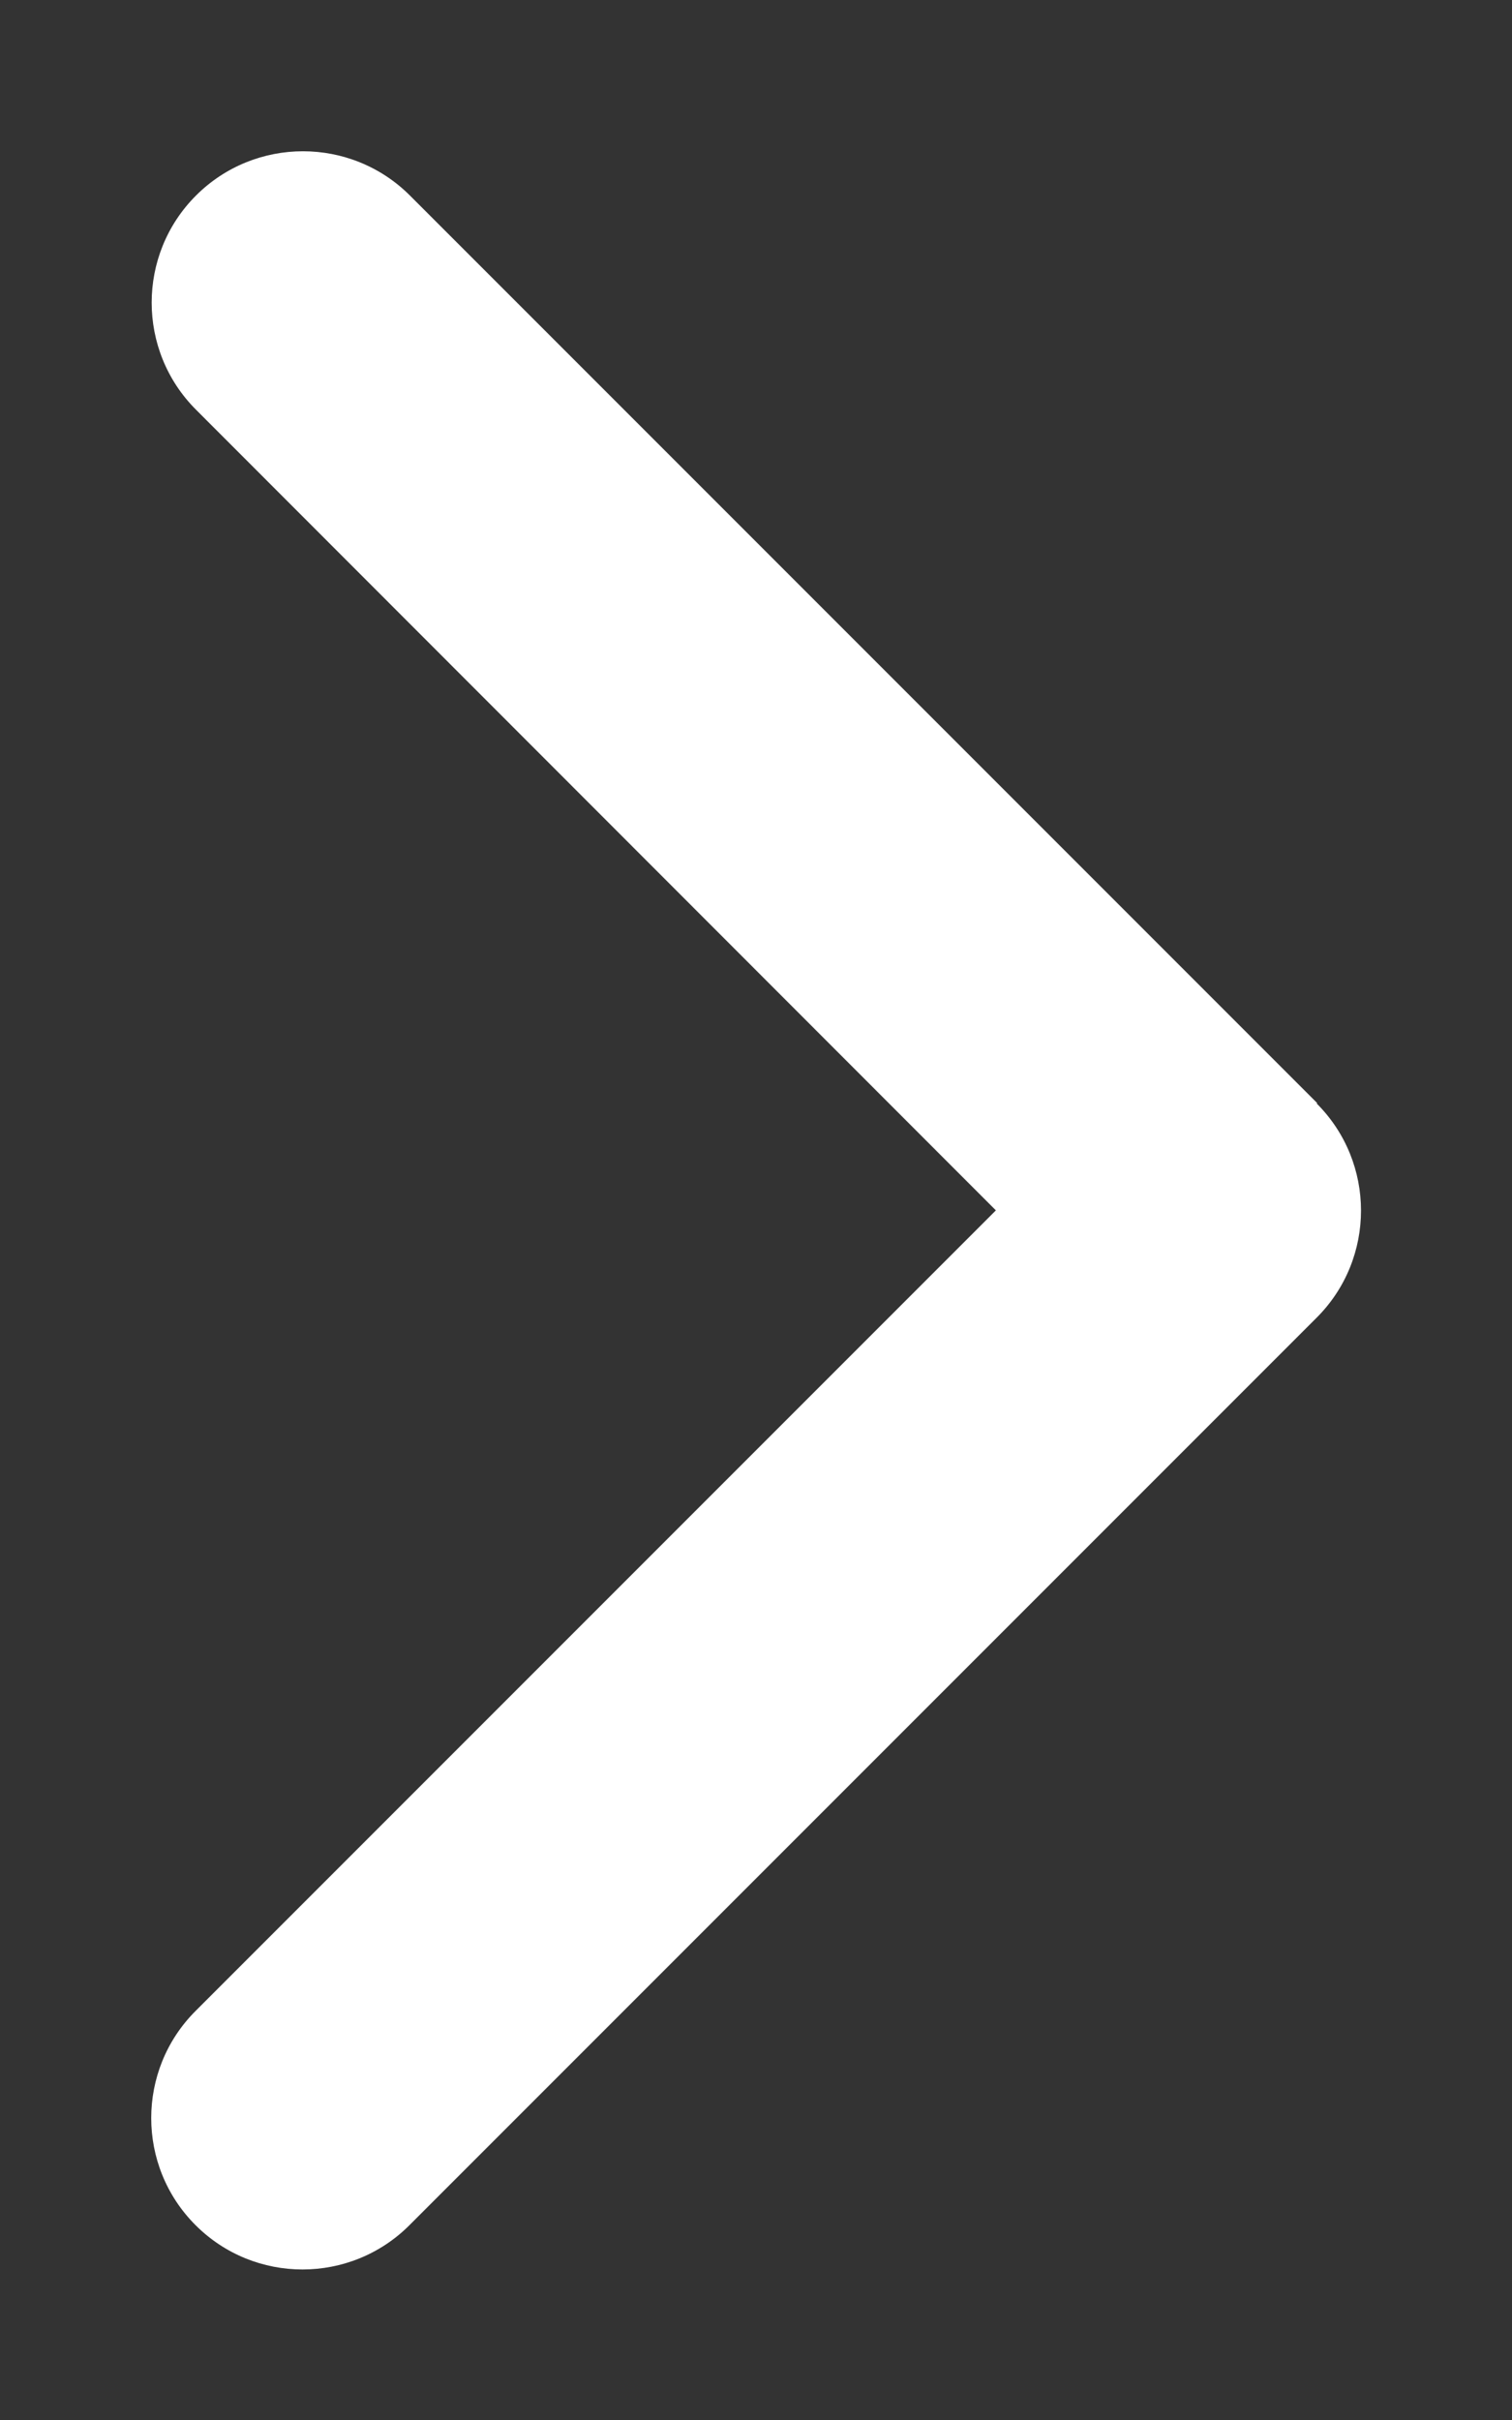 <svg width="20" height="32" viewBox="0 0 20 32" fill="none" xmlns="http://www.w3.org/2000/svg">
<rect x="0" y="0" width="20" height="32" fill="#333333" stroke="none"/>
<path d="M17.417 14.592C18.198 15.373 18.198 16.642 17.417 17.423L5.417 29.423C4.636 30.205 3.367 30.205 2.586 29.423C1.805 28.642 1.805 27.373 2.586 26.592L13.173 16.005L2.592 5.417C1.811 4.636 1.811 3.367 2.592 2.586C3.373 1.805 4.642 1.805 5.423 2.586L17.423 14.586L17.417 14.592Z" fill="white"/>
</svg>
